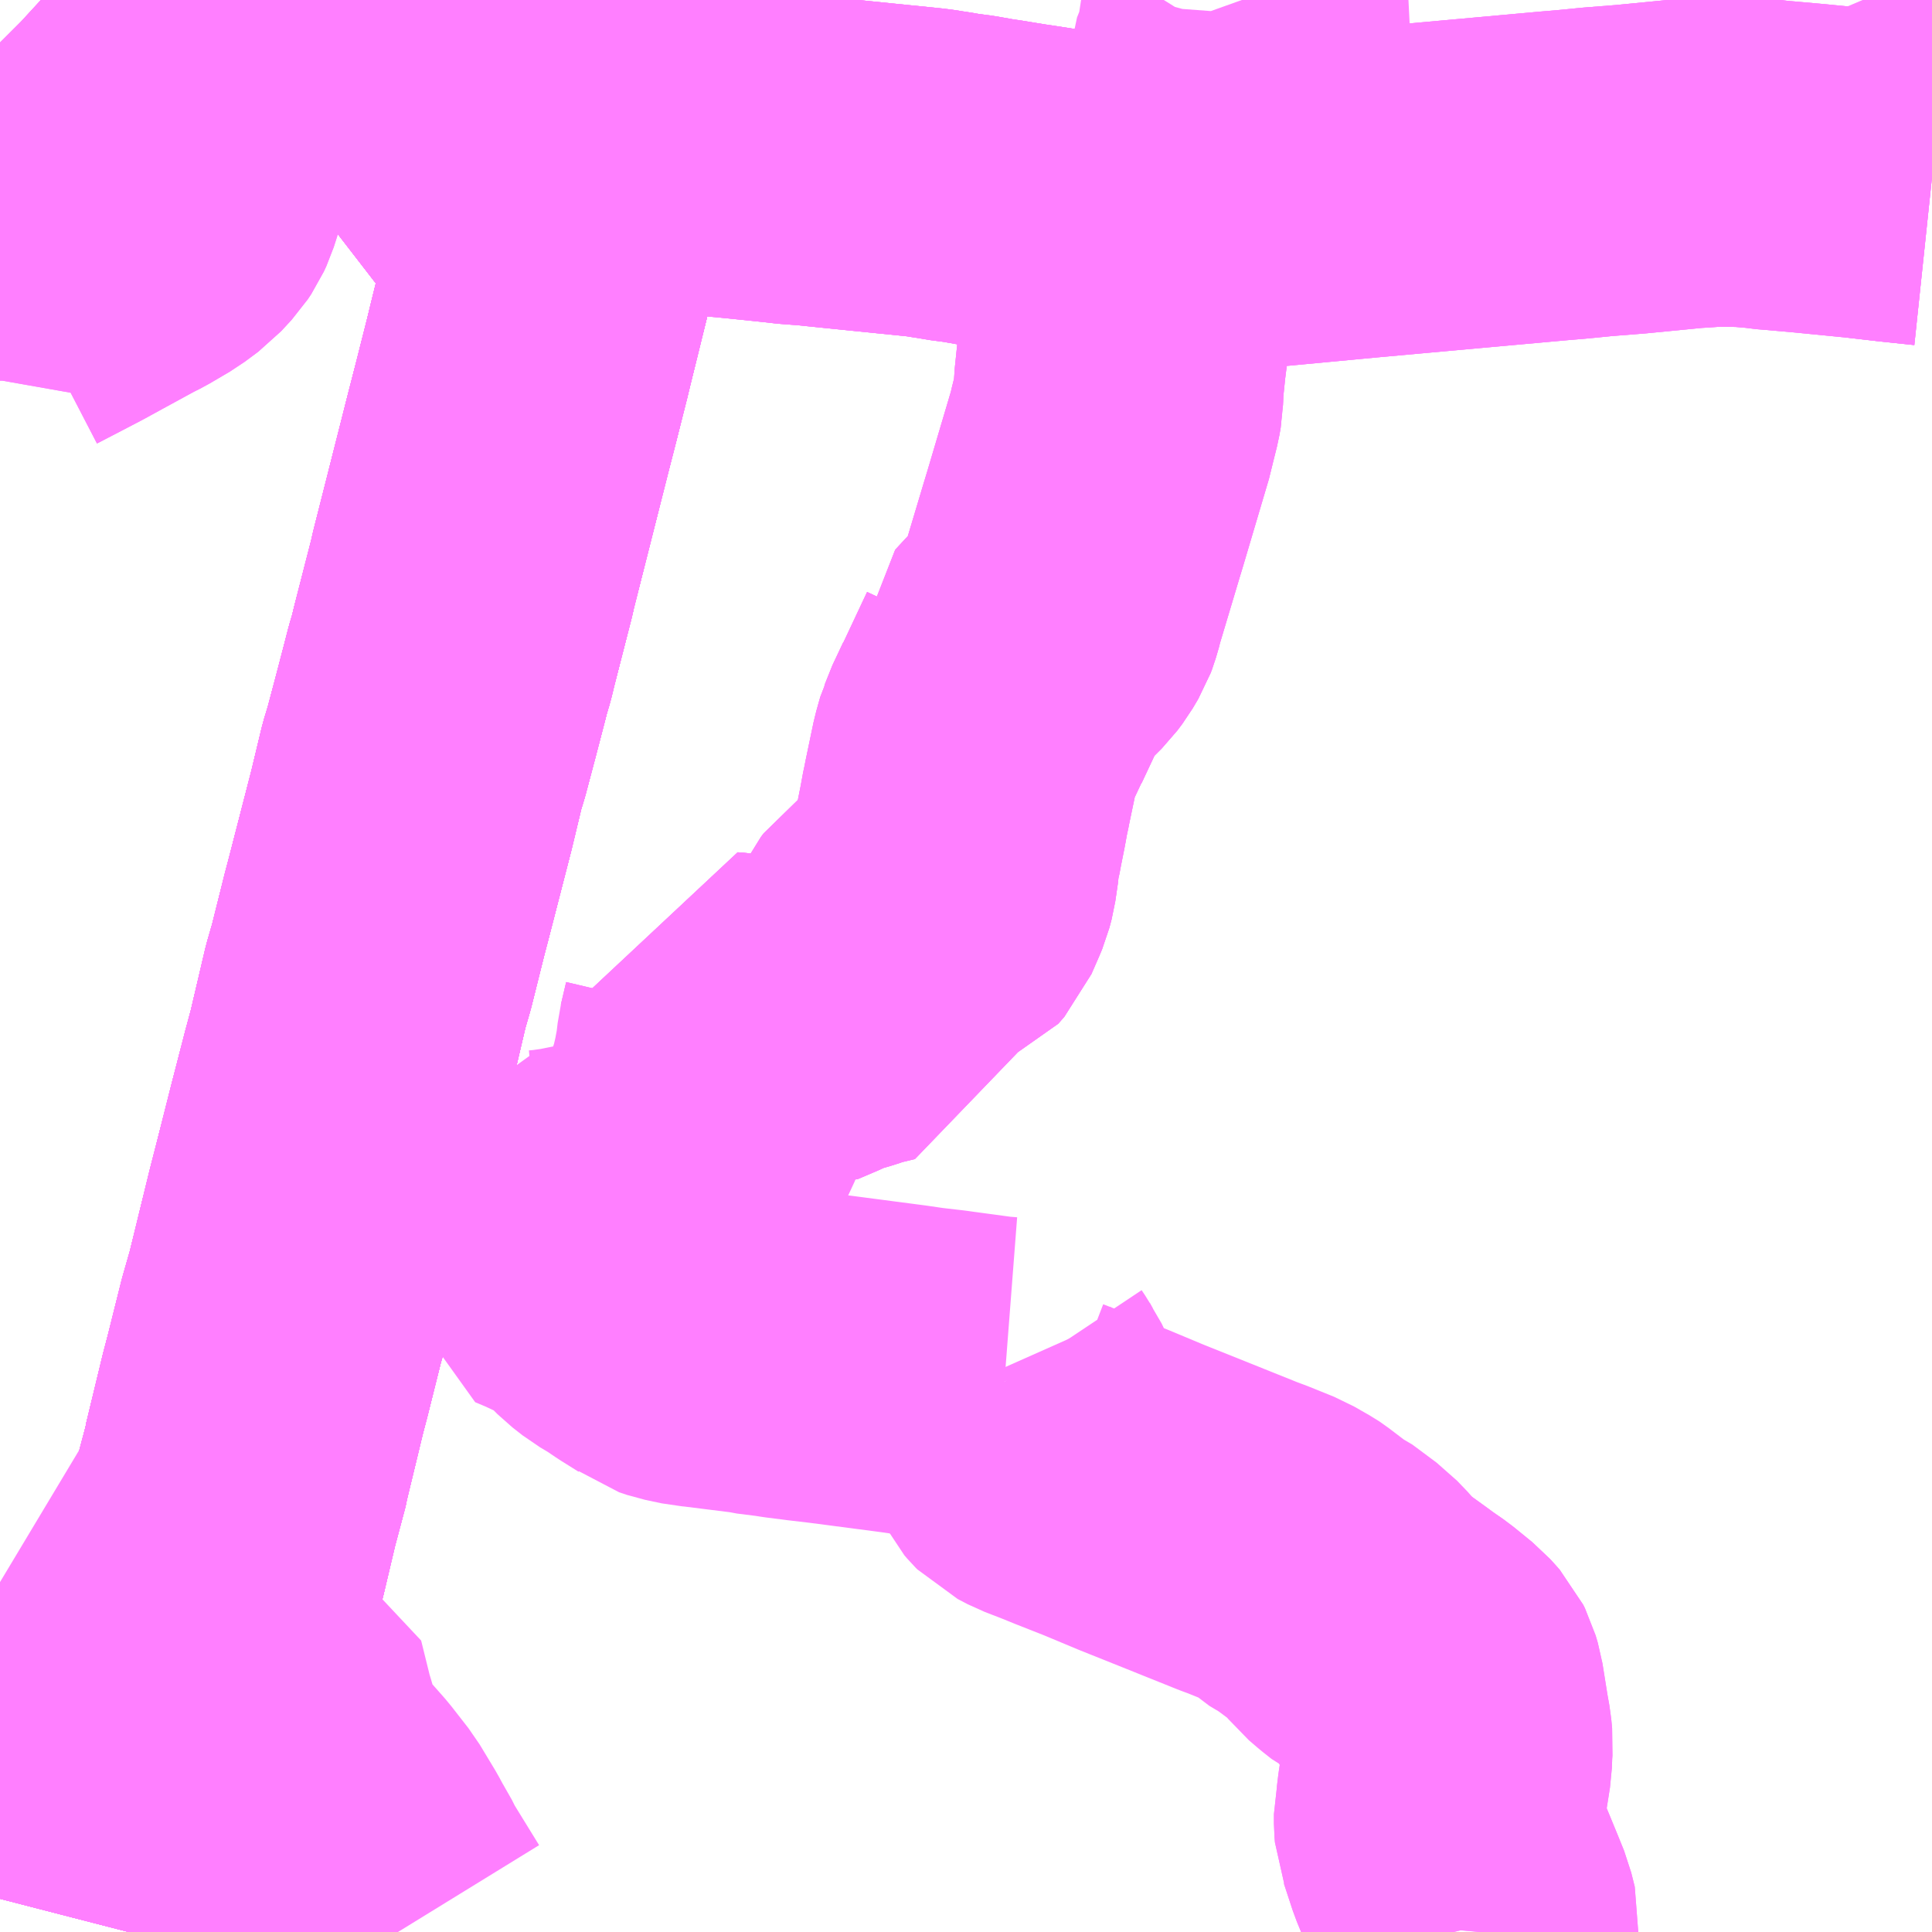 <?xml version="1.0" encoding="UTF-8"?>
<svg  xmlns="http://www.w3.org/2000/svg" xmlns:xlink="http://www.w3.org/1999/xlink" xmlns:go="http://purl.org/svgmap/profile" property="N07_001,N07_002,N07_003,N07_004,N07_005,N07_006,N07_007" viewBox="13877.93 -3739.746 4.395 4.395" go:dataArea="13877.9296875 -3739.74609375 4.39453125 4.39453125" >
<globalCoordinateSystem srsName="http://purl.org/crs/84" transform="matrix(100.0,0.0,0.0,-100.0,0.0,0.0)" />
<defs>
 <g id="p0" >
  <circle cx="0.0" cy="0.0" r="3" stroke="green" stroke-width="0.75" vector-effect="non-scaling-stroke" />
 </g>
</defs>
<g fill="none" fill-rule="evenodd" stroke="#FF00FF" stroke-width="0.75" opacity="0.5" vector-effect="non-scaling-stroke" stroke-linejoin="bevel" >
<path content="1,JRバス関東（株）,金沢エクスプレス/ドリーム金沢号/青春ドリーム金沢号,6.0,6.0,6.0," xlink:title="1" d="M13878.219,-3735.352L13878.227,-3735.383L13878.271,-3735.55L13878.281,-3735.587L13878.316,-3735.721L13878.327,-3735.764L13878.37,-3735.933L13878.392,-3736.023L13878.408,-3736.088L13878.438,-3736.207L13878.465,-3736.321L13878.49,-3736.415L13878.491,-3736.422L13878.528,-3736.575L13878.539,-3736.617L13878.57,-3736.741L13878.588,-3736.804L13878.634,-3736.992L13878.657,-3737.082L13878.683,-3737.185L13878.714,-3737.305L13878.728,-3737.357L13878.762,-3737.502L13878.775,-3737.547L13878.805,-3737.667L13878.815,-3737.705L13878.866,-3737.903L13878.89,-3738.003L13878.9,-3738.036L13878.922,-3738.119L13878.94,-3738.188L13878.949,-3738.223L13878.957,-3738.25L13878.963,-3738.275L13879.003,-3738.431L13879.007,-3738.449L13879.086,-3738.761L13879.104,-3738.831L13879.129,-3738.93L13879.138,-3738.967L13879.178,-3739.129L13879.222,-3739.335L13879.241,-3739.366L13879.26,-3739.456L13879.286,-3739.555L13879.288,-3739.565L13879.31,-3739.663L13879.316,-3739.689L13879.328,-3739.746"/>
<path content="1,新潟交通（株）・日本中央バス（株）,高崎・前橋高速バス,2.0,2.0,2.0," xlink:title="1" d="M13878.219,-3735.352L13878.227,-3735.383L13878.271,-3735.55L13878.281,-3735.587L13878.316,-3735.721L13878.327,-3735.764L13878.37,-3735.933L13878.392,-3736.023L13878.408,-3736.088L13878.438,-3736.207L13878.465,-3736.321L13878.49,-3736.415L13878.491,-3736.422L13878.528,-3736.575L13878.539,-3736.617L13878.57,-3736.741L13878.588,-3736.804L13878.634,-3736.992L13878.657,-3737.082L13878.683,-3737.185L13878.714,-3737.305L13878.728,-3737.357L13878.762,-3737.502L13878.775,-3737.547L13878.805,-3737.667L13878.815,-3737.705L13878.866,-3737.903L13878.89,-3738.003L13878.9,-3738.036L13878.922,-3738.119L13878.94,-3738.188L13878.949,-3738.223L13878.957,-3738.25L13878.963,-3738.275L13879.003,-3738.431L13879.007,-3738.449L13879.086,-3738.761L13879.104,-3738.831L13879.129,-3738.93L13879.138,-3738.967L13879.178,-3739.129L13879.222,-3739.335L13879.241,-3739.366L13879.26,-3739.456L13879.286,-3739.555L13879.288,-3739.565L13879.31,-3739.663L13879.316,-3739.689L13879.328,-3739.746"/>
<path content="1,新潟交通（株）・越後交通（株）,十日町線,5.0,5.0,5.0," xlink:title="1" d="M13878.219,-3735.352L13878.227,-3735.383L13878.271,-3735.55L13878.281,-3735.587L13878.316,-3735.721L13878.327,-3735.764L13878.37,-3735.933L13878.392,-3736.023L13878.408,-3736.088L13878.438,-3736.207L13878.465,-3736.321L13878.49,-3736.415L13878.491,-3736.422L13878.528,-3736.575L13878.539,-3736.617L13878.57,-3736.741L13878.588,-3736.804L13878.634,-3736.992L13878.657,-3737.082L13878.683,-3737.185L13878.714,-3737.305L13878.728,-3737.357L13878.762,-3737.502L13878.775,-3737.547L13878.805,-3737.667L13878.815,-3737.705L13878.866,-3737.903L13878.89,-3738.003L13878.9,-3738.036L13878.922,-3738.119L13878.94,-3738.188L13878.949,-3738.223L13878.957,-3738.25L13878.963,-3738.275L13879.003,-3738.431L13879.007,-3738.449L13879.086,-3738.761L13879.104,-3738.831L13879.129,-3738.93L13879.138,-3738.967L13879.178,-3739.129L13879.222,-3739.335L13879.241,-3739.366L13879.26,-3739.456L13879.286,-3739.555L13879.288,-3739.565L13879.31,-3739.663L13879.316,-3739.689L13879.328,-3739.746"/>
<path content="1,新潟交通（株）・越後交通（株）・西部バス（株）,高速バス新潟・越後（新潟・長岡～池袋線）,16.0,16.0,16.0," xlink:title="1" d="M13878.219,-3735.352L13878.227,-3735.383L13878.271,-3735.55L13878.281,-3735.587L13878.316,-3735.721L13878.327,-3735.764L13878.37,-3735.933L13878.392,-3736.023L13878.408,-3736.088L13878.438,-3736.207L13878.465,-3736.321L13878.49,-3736.415L13878.491,-3736.422L13878.528,-3736.575L13878.539,-3736.617L13878.57,-3736.741L13878.588,-3736.804L13878.634,-3736.992L13878.657,-3737.082L13878.683,-3737.185L13878.714,-3737.305L13878.728,-3737.357L13878.762,-3737.502L13878.775,-3737.547L13878.805,-3737.667L13878.815,-3737.705L13878.866,-3737.903L13878.89,-3738.003L13878.9,-3738.036L13878.922,-3738.119L13878.94,-3738.188L13878.949,-3738.223L13878.957,-3738.25L13878.963,-3738.275L13879.003,-3738.431L13879.007,-3738.449L13879.086,-3738.761L13879.104,-3738.831L13879.129,-3738.93L13879.138,-3738.967L13879.178,-3739.129L13879.222,-3739.335L13879.241,-3739.366L13879.26,-3739.456L13879.286,-3739.555L13879.288,-3739.565L13879.31,-3739.663L13879.316,-3739.689L13879.328,-3739.746"/>
<path content="1,日本中央バス（株）,シルクライナー,5.0,5.0,5.0," xlink:title="1" d="M13878.219,-3735.352L13878.227,-3735.383L13878.271,-3735.55L13878.281,-3735.587L13878.316,-3735.721L13878.327,-3735.764L13878.37,-3735.933L13878.392,-3736.023L13878.408,-3736.088L13878.438,-3736.207L13878.465,-3736.321L13878.49,-3736.415L13878.491,-3736.422L13878.528,-3736.575L13878.539,-3736.617L13878.57,-3736.741L13878.588,-3736.804L13878.634,-3736.992L13878.657,-3737.082L13878.683,-3737.185L13878.714,-3737.305L13878.728,-3737.357L13878.762,-3737.502L13878.775,-3737.547L13878.805,-3737.667L13878.815,-3737.705L13878.866,-3737.903L13878.89,-3738.003L13878.9,-3738.036L13878.922,-3738.119L13878.94,-3738.188L13878.949,-3738.223L13878.957,-3738.25L13878.963,-3738.275L13879.003,-3738.431L13879.007,-3738.449L13879.086,-3738.761L13879.104,-3738.831L13879.129,-3738.93L13879.138,-3738.967L13879.178,-3739.129L13879.222,-3739.335L13879.241,-3739.366L13879.26,-3739.456L13879.286,-3739.555L13879.288,-3739.565L13879.31,-3739.663L13879.316,-3739.689L13879.328,-3739.746"/>
<path content="1,日本中央バス（株）,前橋・高崎～新潟線,2.0,2.0,2.0," xlink:title="1" d="M13878.219,-3735.352L13878.227,-3735.383L13878.271,-3735.55L13878.281,-3735.587L13878.316,-3735.721L13878.327,-3735.764L13878.37,-3735.933L13878.392,-3736.023L13878.408,-3736.088L13878.438,-3736.207L13878.465,-3736.321L13878.49,-3736.415L13878.491,-3736.422L13878.528,-3736.575L13878.539,-3736.617L13878.57,-3736.741L13878.588,-3736.804L13878.634,-3736.992L13878.657,-3737.082L13878.683,-3737.185L13878.714,-3737.305L13878.728,-3737.357L13878.762,-3737.502L13878.775,-3737.547L13878.805,-3737.667L13878.815,-3737.705L13878.866,-3737.903L13878.89,-3738.003L13878.9,-3738.036L13878.922,-3738.119L13878.94,-3738.188L13878.949,-3738.223L13878.957,-3738.25L13878.963,-3738.275L13879.003,-3738.431L13879.007,-3738.449L13879.086,-3738.761L13879.104,-3738.831L13879.129,-3738.93L13879.138,-3738.967L13879.178,-3739.129L13879.222,-3739.335L13879.241,-3739.366L13879.26,-3739.456L13879.286,-3739.555L13879.288,-3739.565L13879.31,-3739.663L13879.316,-3739.689L13879.328,-3739.746"/>
<path content="1,日本中央バス（株）,東京・さいたま～富山・金沢線,1.0,1.0,1.0," xlink:title="1" d="M13878.219,-3735.352L13878.227,-3735.383L13878.271,-3735.55L13878.281,-3735.587L13878.316,-3735.721L13878.327,-3735.764L13878.37,-3735.933L13878.392,-3736.023L13878.408,-3736.088L13878.438,-3736.207L13878.465,-3736.321L13878.49,-3736.415L13878.491,-3736.422L13878.528,-3736.575L13878.539,-3736.617L13878.57,-3736.741L13878.588,-3736.804L13878.634,-3736.992L13878.657,-3737.082L13878.683,-3737.185L13878.714,-3737.305L13878.728,-3737.357L13878.762,-3737.502L13878.775,-3737.547L13878.805,-3737.667L13878.815,-3737.705L13878.866,-3737.903L13878.89,-3738.003L13878.9,-3738.036L13878.922,-3738.119L13878.94,-3738.188L13878.949,-3738.223L13878.957,-3738.25L13878.963,-3738.275L13879.003,-3738.431L13879.007,-3738.449L13879.086,-3738.761L13879.104,-3738.831L13879.129,-3738.93L13879.138,-3738.967L13879.178,-3739.129L13879.222,-3739.335L13879.241,-3739.366L13879.26,-3739.456L13879.286,-3739.555L13879.288,-3739.565L13879.31,-3739.663L13879.316,-3739.689L13879.328,-3739.746"/>
<path content="1,西武バス（株）,上越線,2.0,2.0,2.0," xlink:title="1" d="M13878.219,-3735.352L13878.227,-3735.383L13878.271,-3735.55L13878.281,-3735.587L13878.316,-3735.721L13878.327,-3735.764L13878.37,-3735.933L13878.392,-3736.023L13878.408,-3736.088L13878.438,-3736.207L13878.465,-3736.321L13878.49,-3736.415L13878.491,-3736.422L13878.528,-3736.575L13878.539,-3736.617L13878.57,-3736.741L13878.588,-3736.804L13878.634,-3736.992L13878.657,-3737.082L13878.683,-3737.185L13878.714,-3737.305L13878.728,-3737.357L13878.762,-3737.502L13878.775,-3737.547L13878.805,-3737.667L13878.815,-3737.705L13878.866,-3737.903L13878.89,-3738.003L13878.9,-3738.036L13878.922,-3738.119L13878.94,-3738.188L13878.949,-3738.223L13878.957,-3738.25L13878.963,-3738.275L13879.003,-3738.431L13879.007,-3738.449L13879.086,-3738.761L13879.104,-3738.831L13879.129,-3738.93L13879.138,-3738.967L13879.178,-3739.129L13879.222,-3739.335L13879.241,-3739.366L13879.26,-3739.456L13879.286,-3739.555L13879.288,-3739.565L13879.31,-3739.663L13879.316,-3739.689L13879.328,-3739.746"/>
<path content="1,西武バス（株）,新潟線,8.0,8.0,8.0," xlink:title="1" d="M13878.219,-3735.352L13878.227,-3735.383L13878.271,-3735.55L13878.281,-3735.587L13878.316,-3735.721L13878.327,-3735.764L13878.37,-3735.933L13878.392,-3736.023L13878.408,-3736.088L13878.438,-3736.207L13878.465,-3736.321L13878.49,-3736.415L13878.491,-3736.422L13878.528,-3736.575L13878.539,-3736.617L13878.57,-3736.741L13878.588,-3736.804L13878.634,-3736.992L13878.657,-3737.082L13878.683,-3737.185L13878.714,-3737.305L13878.728,-3737.357L13878.762,-3737.502L13878.775,-3737.547L13878.805,-3737.667L13878.815,-3737.705L13878.866,-3737.903L13878.89,-3738.003L13878.9,-3738.036L13878.922,-3738.119L13878.94,-3738.188L13878.949,-3738.223L13878.957,-3738.25L13878.963,-3738.275L13879.003,-3738.431L13879.007,-3738.449L13879.086,-3738.761L13879.104,-3738.831L13879.129,-3738.93L13879.138,-3738.967L13879.178,-3739.129L13879.222,-3739.335L13879.241,-3739.366L13879.26,-3739.456L13879.286,-3739.555L13879.288,-3739.565L13879.31,-3739.663L13879.316,-3739.689L13879.328,-3739.746"/>
<path content="1,越後交通（株）,小千谷車庫前～三仏生～北五辺線,6.5,3.5,3.5," xlink:title="1" d="M13881.055,-3736.039L13881.059,-3736.037L13881.084,-3736.019L13881.11,-3736L13881.136,-3735.982L13881.179,-3735.947L13881.189,-3735.936L13881.196,-3735.928L13881.2,-3735.92L13881.205,-3735.903L13881.217,-3735.828L13881.222,-3735.8L13881.224,-3735.779L13881.223,-3735.765L13881.222,-3735.738L13881.21,-3735.662L13881.207,-3735.637L13881.203,-3735.619L13881.203,-3735.598L13881.204,-3735.586L13881.207,-3735.578L13881.227,-3735.517L13881.262,-3735.432L13881.277,-3735.395L13881.285,-3735.363L13881.284,-3735.352"/>
<path content="1,越後交通（株）,石津～浦上～越路中学校線,0.8,0.1,0.1," xlink:title="1" d="M13877.93,-3739.649L13877.932,-3739.647L13877.969,-3739.613L13878.022,-3739.564L13878.07,-3739.528L13878.073,-3739.526L13878.091,-3739.516L13878.11,-3739.505L13878.134,-3739.495L13878.206,-3739.476L13878.238,-3739.47L13878.288,-3739.459L13878.316,-3739.454L13878.347,-3739.452L13878.345,-3739.487L13878.343,-3739.507L13878.34,-3739.563L13878.337,-3739.583L13878.337,-3739.587L13878.338,-3739.607L13878.335,-3739.634L13878.333,-3739.652L13878.548,-3739.65L13878.612,-3739.647L13878.629,-3739.647L13878.717,-3739.641L13878.729,-3739.638L13878.744,-3739.637L13878.789,-3739.571L13878.799,-3739.553L13878.806,-3739.536L13878.812,-3739.517L13878.811,-3739.492L13878.806,-3739.469L13878.83,-3739.468L13878.848,-3739.466L13878.881,-3739.465L13878.994,-3739.452L13879.039,-3739.447L13879.088,-3739.443L13879.211,-3739.432L13879.296,-3739.425L13879.335,-3739.421L13879.451,-3739.411L13879.476,-3739.408L13879.591,-3739.398L13879.612,-3739.396L13879.651,-3739.392L13879.709,-3739.386L13879.735,-3739.383L13879.775,-3739.38L13879.923,-3739.365L13880.032,-3739.354L13880.048,-3739.352L13880.06,-3739.35L13880.086,-3739.346L13880.096,-3739.344L13880.134,-3739.339L13880.179,-3739.331L13880.194,-3739.329L13880.249,-3739.32L13880.302,-3739.312L13880.357,-3739.302L13880.452,-3739.286L13880.504,-3739.277L13880.557,-3739.267L13880.555,-3739.265L13880.549,-3739.247L13880.547,-3739.232L13880.548,-3739.22L13880.549,-3739.191L13880.54,-3739.154L13880.531,-3739.113L13880.527,-3739.103L13880.525,-3739.099L13880.508,-3739.059L13880.497,-3739.032L13880.495,-3739.027L13880.492,-3739.017L13880.489,-3738.991L13880.481,-3738.928L13880.475,-3738.87L13880.474,-3738.838L13880.471,-3738.821L13880.459,-3738.773L13880.457,-3738.763L13880.398,-3738.564L13880.391,-3738.541L13880.344,-3738.384L13880.343,-3738.379L13880.336,-3738.355L13880.333,-3738.347L13880.32,-3738.325L13880.308,-3738.309L13880.29,-3738.291L13880.266,-3738.267L13880.242,-3738.241L13880.242,-3738.24L13880.188,-3738.125L13880.187,-3738.124L13880.163,-3738.073L13880.161,-3738.067L13880.157,-3738.059L13880.148,-3738.027L13880.13,-3737.941L13880.128,-3737.93L13880.126,-3737.922L13880.12,-3737.889L13880.114,-3737.859L13880.112,-3737.849L13880.111,-3737.842L13880.103,-3737.807L13880.102,-3737.791L13880.096,-3737.75L13880.091,-3737.731L13880.086,-3737.719L13880.069,-3737.68L13880.055,-3737.664L13880.027,-3737.653L13879.974,-3737.63L13879.967,-3737.625L13879.961,-3737.617L13879.957,-3737.609L13879.948,-3737.58L13879.944,-3737.573L13879.936,-3737.554L13879.931,-3737.513L13879.929,-3737.499L13879.924,-3737.474L13879.878,-3737.463L13879.852,-3737.454L13879.845,-3737.452L13879.814,-3737.443L13879.798,-3737.437L13879.782,-3737.429L13879.735,-3737.409L13879.719,-3737.41L13879.685,-3737.416L13879.598,-3737.432L13879.583,-3737.433L13879.583,-3737.426L13879.571,-3737.375"/>
<path content="1,越後交通（株）,篠花入口～神谷～越路中学校線,0.1,0.0,0.0," xlink:title="1" d="M13877.93,-3739.649L13877.932,-3739.647L13877.969,-3739.613L13878.022,-3739.564L13878.07,-3739.528L13878.073,-3739.526L13878.091,-3739.516L13878.11,-3739.505L13878.134,-3739.495L13878.206,-3739.476L13878.238,-3739.47L13878.288,-3739.459L13878.316,-3739.454L13878.347,-3739.452L13878.345,-3739.487L13878.343,-3739.507L13878.34,-3739.563L13878.337,-3739.583L13878.337,-3739.587L13878.338,-3739.607L13878.335,-3739.634L13878.333,-3739.652L13878.548,-3739.65L13878.612,-3739.647L13878.629,-3739.647L13878.717,-3739.641L13878.729,-3739.638L13878.744,-3739.637L13878.789,-3739.571L13878.799,-3739.553L13878.806,-3739.536L13878.812,-3739.517L13878.811,-3739.492L13878.806,-3739.469L13878.83,-3739.468L13878.848,-3739.466L13878.881,-3739.465L13878.994,-3739.452L13879.039,-3739.447L13879.044,-3739.495L13879.044,-3739.501L13879.047,-3739.557L13879.052,-3739.607L13879.053,-3739.622L13879.057,-3739.674L13879.062,-3739.746"/>
<path content="1,越後交通（株）,長岡駅前～小千谷インター線（長岡駅前～越路橋・三仏生～小千谷インター線）,28.0,20.5,20.5," xlink:title="1" d="M13880.215,-3736.603L13880.223,-3736.591L13880.227,-3736.584L13880.234,-3736.574L13880.244,-3736.553L13880.261,-3736.487L13880.268,-3736.46L13880.272,-3736.452L13880.278,-3736.445L13880.282,-3736.441L13880.305,-3736.429L13880.344,-3736.414L13880.381,-3736.399L13880.409,-3736.388L13880.447,-3736.373L13880.526,-3736.34L13880.546,-3736.332L13880.616,-3736.304L13880.748,-3736.251L13880.767,-3736.244L13880.782,-3736.238L13880.824,-3736.221L13880.859,-3736.201L13880.862,-3736.199L13880.908,-3736.164L13880.919,-3736.159L13880.974,-3736.118L13880.998,-3736.093L13881.015,-3736.072L13881.036,-3736.054L13881.055,-3736.039L13881.059,-3736.037L13881.084,-3736.019L13881.11,-3736L13881.136,-3735.982L13881.179,-3735.947L13881.189,-3735.936L13881.196,-3735.928L13881.2,-3735.92L13881.205,-3735.903L13881.217,-3735.828L13881.222,-3735.8L13881.224,-3735.779L13881.223,-3735.765L13881.222,-3735.738L13881.21,-3735.662L13881.207,-3735.637L13881.203,-3735.619L13881.203,-3735.598L13881.204,-3735.586L13881.207,-3735.578L13881.227,-3735.517L13881.262,-3735.432L13881.277,-3735.395L13881.285,-3735.363L13881.284,-3735.352"/>
<path content="1,越後交通（株）,長岡駅前～小千谷インター線（長岡駅前～越路橋・三仏生～小千谷インター線）,28.0,20.5,20.5," xlink:title="1" d="M13880.203,-3736.63L13880.215,-3736.603"/>
<path content="1,越後交通（株）,長岡駅前～小千谷インター線（長岡駅前～越路橋・三仏生～小千谷インター線）,28.0,20.5,20.5," xlink:title="1" d="M13882.324,-3739.334L13882.324,-3739.334L13882.248,-3739.342L13882.17,-3739.351L13882.048,-3739.363L13881.981,-3739.369L13881.956,-3739.371L13881.944,-3739.373L13881.897,-3739.377L13881.834,-3739.378L13881.789,-3739.375L13881.772,-3739.374L13881.711,-3739.368L13881.639,-3739.361L13881.563,-3739.355L13881.523,-3739.351L13881.502,-3739.349L13881.466,-3739.346L13881.035,-3739.307L13880.833,-3739.288L13880.802,-3739.285L13880.712,-3739.277L13880.694,-3739.275L13880.674,-3739.274L13880.642,-3739.271L13880.617,-3739.269L13880.609,-3739.268L13880.568,-3739.266L13880.557,-3739.267L13880.555,-3739.265L13880.549,-3739.247L13880.547,-3739.232L13880.548,-3739.22L13880.549,-3739.191L13880.54,-3739.154L13880.531,-3739.113L13880.527,-3739.103L13880.508,-3739.059L13880.497,-3739.032L13880.495,-3739.027L13880.492,-3739.017L13880.489,-3738.991L13880.481,-3738.928L13880.475,-3738.87L13880.474,-3738.846L13880.474,-3738.838L13880.471,-3738.821L13880.459,-3738.773L13880.457,-3738.763L13880.398,-3738.564L13880.391,-3738.541L13880.344,-3738.384L13880.343,-3738.379L13880.336,-3738.355L13880.333,-3738.347L13880.32,-3738.325L13880.308,-3738.309L13880.29,-3738.291L13880.266,-3738.267L13880.242,-3738.241L13880.242,-3738.24L13880.188,-3738.125L13880.187,-3738.124L13880.163,-3738.073L13880.161,-3738.067L13880.157,-3738.059L13880.148,-3738.027L13880.13,-3737.941L13880.128,-3737.93L13880.126,-3737.922L13880.12,-3737.889L13880.114,-3737.859L13880.112,-3737.849L13880.111,-3737.842L13880.103,-3737.807L13880.102,-3737.791L13880.096,-3737.75L13880.091,-3737.731L13880.086,-3737.719L13880.069,-3737.68L13880.055,-3737.664L13880.027,-3737.653L13879.974,-3737.63L13879.967,-3737.625L13879.961,-3737.617L13879.957,-3737.609L13879.948,-3737.58L13879.944,-3737.573L13879.936,-3737.554L13879.931,-3737.513L13879.929,-3737.499L13879.924,-3737.474L13879.878,-3737.463L13879.852,-3737.454L13879.845,-3737.452L13879.814,-3737.443L13879.798,-3737.437L13879.782,-3737.429L13879.735,-3737.409L13879.719,-3737.41L13879.685,-3737.416L13879.598,-3737.432L13879.583,-3737.433L13879.583,-3737.426L13879.571,-3737.375L13879.567,-3737.341L13879.564,-3737.327L13879.561,-3737.309L13879.557,-3737.295L13879.554,-3737.278L13879.55,-3737.265L13879.534,-3737.216L13879.521,-3737.188L13879.498,-3737.146L13879.494,-3737.14L13879.484,-3737.127L13879.472,-3737.111L13879.433,-3737.064L13879.415,-3737.048L13879.398,-3737.038L13879.376,-3737.028L13879.36,-3737.023L13879.336,-3737.016L13879.327,-3737.013L13879.268,-3736.999L13879.223,-3736.99L13879.188,-3736.985L13879.178,-3736.984L13879.167,-3736.983L13879.154,-3736.983L13879.151,-3736.974L13879.156,-3736.902L13879.187,-3736.889L13879.253,-3736.858L13879.289,-3736.834L13879.305,-3736.817L13879.319,-3736.802L13879.327,-3736.794L13879.35,-3736.776L13879.377,-3736.76L13879.405,-3736.741L13879.445,-3736.716L13879.457,-3736.707L13879.475,-3736.701L13879.513,-3736.693L13879.525,-3736.692L13879.645,-3736.677L13879.653,-3736.675L13879.701,-3736.669L13879.72,-3736.666L13879.767,-3736.66L13879.818,-3736.654L13879.902,-3736.643L13879.986,-3736.632L13880.027,-3736.626L13880.079,-3736.62L13880.093,-3736.618L13880.145,-3736.611L13880.189,-3736.605L13880.215,-3736.603"/>
<path content="1,越後交通（株）,長岡駅前～市役所～南部工業団地～免許センター線（市役所経由）,14.0,9.5,9.5," xlink:title="1" d="M13882.167,-3739.746L13882.187,-3739.699L13882.191,-3739.691L13882.189,-3739.615L13882.187,-3739.605L13882.185,-3739.56L13882.179,-3739.459L13882.179,-3739.444L13882.174,-3739.408L13882.173,-3739.385L13882.17,-3739.351L13882.248,-3739.342L13882.324,-3739.334L13882.324,-3739.334"/>
<path content="1,越後交通（株）,長岡駅前～片貝～小千谷車庫線（長岡駅前～片貝・坪野～小千谷車庫前）,17.5,15.5,15.5," xlink:title="1" d="M13882.324,-3739.334L13882.324,-3739.334L13882.248,-3739.342L13882.17,-3739.351L13882.048,-3739.363L13881.981,-3739.369L13881.956,-3739.371L13881.944,-3739.373L13881.897,-3739.377L13881.834,-3739.378L13881.789,-3739.375L13881.772,-3739.374L13881.711,-3739.368L13881.639,-3739.361L13881.563,-3739.355L13881.523,-3739.351L13881.502,-3739.349L13881.466,-3739.346L13881.035,-3739.307L13880.833,-3739.288L13880.822,-3739.287L13880.712,-3739.277L13880.694,-3739.275L13880.674,-3739.274L13880.642,-3739.271L13880.617,-3739.269L13880.609,-3739.268L13880.568,-3739.266L13880.557,-3739.267L13880.504,-3739.277L13880.452,-3739.286L13880.357,-3739.302L13880.302,-3739.312L13880.249,-3739.32L13880.194,-3739.329L13880.179,-3739.331L13880.134,-3739.339L13880.096,-3739.344L13880.086,-3739.346L13880.06,-3739.35L13880.048,-3739.352L13880.032,-3739.354L13879.923,-3739.365L13879.775,-3739.38L13879.735,-3739.383L13879.709,-3739.386L13879.651,-3739.392L13879.612,-3739.396L13879.591,-3739.398L13879.476,-3739.408L13879.451,-3739.411L13879.335,-3739.421L13879.296,-3739.425L13879.211,-3739.432L13879.088,-3739.443L13879.039,-3739.447L13878.994,-3739.452L13878.881,-3739.465L13878.848,-3739.466L13878.83,-3739.468L13878.806,-3739.469L13878.811,-3739.492L13878.812,-3739.517L13878.806,-3739.536L13878.799,-3739.553L13878.789,-3739.571L13878.744,-3739.637L13878.729,-3739.638L13878.717,-3739.641L13878.629,-3739.647L13878.612,-3739.647L13878.548,-3739.65L13878.333,-3739.652L13878.335,-3739.634L13878.338,-3739.607L13878.337,-3739.587L13878.337,-3739.583L13878.34,-3739.563L13878.343,-3739.507L13878.345,-3739.487L13878.347,-3739.452L13878.349,-3739.396L13878.347,-3739.365L13878.34,-3739.323L13878.332,-3739.298L13878.326,-3739.285L13878.318,-3739.273L13878.294,-3739.247L13878.263,-3739.224L13878.217,-3739.197L13878.199,-3739.188L13878.175,-3739.175L13878.12,-3739.145L13878.078,-3739.122L13878.032,-3739.098L13877.978,-3739.07L13877.97,-3739.048L13877.969,-3739.044L13877.962,-3739.021L13877.956,-3738.997L13877.952,-3738.986L13877.939,-3738.932L13877.93,-3738.881L13877.93,-3738.88"/>
<path content="1,越後交通（株）,長岡駅前～片貝～小千谷車庫線（長岡駅前～片貝・小粟田～小千谷車庫前）,17.5,15.5,15.5," xlink:title="1" d="M13882.324,-3739.334L13882.324,-3739.334L13882.248,-3739.342L13882.17,-3739.351L13882.048,-3739.363L13881.981,-3739.369L13881.956,-3739.371L13881.944,-3739.373L13881.897,-3739.377L13881.834,-3739.378L13881.789,-3739.375L13881.772,-3739.374L13881.711,-3739.368L13881.639,-3739.361L13881.563,-3739.355L13881.523,-3739.351L13881.502,-3739.349L13881.466,-3739.346L13881.035,-3739.307L13880.833,-3739.288L13880.712,-3739.277L13880.694,-3739.275L13880.674,-3739.274L13880.642,-3739.271L13880.617,-3739.269L13880.609,-3739.268L13880.568,-3739.266L13880.557,-3739.267L13880.504,-3739.277L13880.452,-3739.286L13880.357,-3739.302L13880.302,-3739.312L13880.249,-3739.32L13880.194,-3739.329L13880.179,-3739.331L13880.134,-3739.339L13880.096,-3739.344L13880.086,-3739.346L13880.06,-3739.35L13880.048,-3739.352L13880.032,-3739.354L13879.923,-3739.365L13879.775,-3739.38L13879.735,-3739.383L13879.709,-3739.386L13879.651,-3739.392L13879.612,-3739.396L13879.591,-3739.398L13879.476,-3739.408L13879.451,-3739.411L13879.335,-3739.421L13879.296,-3739.425L13879.211,-3739.432L13879.088,-3739.443L13879.039,-3739.447L13878.994,-3739.452L13878.881,-3739.465L13878.848,-3739.466L13878.83,-3739.468L13878.806,-3739.469L13878.811,-3739.492L13878.812,-3739.517L13878.806,-3739.536L13878.799,-3739.553L13878.789,-3739.571L13878.744,-3739.637L13878.729,-3739.638L13878.717,-3739.641L13878.629,-3739.647L13878.612,-3739.647L13878.548,-3739.65L13878.333,-3739.652L13878.335,-3739.634L13878.338,-3739.607L13878.337,-3739.587L13878.337,-3739.583L13878.34,-3739.563L13878.343,-3739.507L13878.345,-3739.487L13878.347,-3739.452L13878.349,-3739.396L13878.347,-3739.365L13878.34,-3739.323L13878.332,-3739.298L13878.326,-3739.285L13878.318,-3739.273L13878.294,-3739.247L13878.263,-3739.224L13878.217,-3739.197L13878.199,-3739.188L13878.175,-3739.175L13878.12,-3739.145L13878.078,-3739.122L13878.032,-3739.098L13877.978,-3739.07L13877.97,-3739.048L13877.969,-3739.044L13877.962,-3739.021L13877.956,-3738.997L13877.952,-3738.986L13877.939,-3738.932L13877.93,-3738.881L13877.93,-3738.88M13877.93,-3736.147L13877.965,-3736.126L13877.984,-3736.115L13878.023,-3736.092L13878.028,-3736.09L13878.053,-3736.078L13878.068,-3736.072L13878.09,-3736.063L13878.131,-3736.05L13878.169,-3736.038L13878.185,-3736.032L13878.223,-3736.021L13878.249,-3736.012L13878.302,-3735.995L13878.334,-3735.986L13878.342,-3735.983L13878.365,-3735.976L13878.399,-3735.964L13878.416,-3735.959L13878.461,-3735.943L13878.467,-3735.942L13878.505,-3735.93L13878.524,-3735.924L13878.546,-3735.835L13878.551,-3735.819L13878.553,-3735.812L13878.567,-3735.764L13878.584,-3735.73L13878.596,-3735.709L13878.604,-3735.697L13878.623,-3735.677L13878.631,-3735.668L13878.654,-3735.642L13878.661,-3735.634L13878.668,-3735.625L13878.7,-3735.584L13878.735,-3735.526L13878.75,-3735.498L13878.759,-3735.484L13878.773,-3735.456L13878.837,-3735.352"/>
<path content="1,越後交通（株）,長岡駅前～飯島～浦・来迎寺線（長岡駅前～飯島～来迎中学校前）,6.5,2.0,2.0," xlink:title="1" d="M13879.062,-3739.746L13879.057,-3739.674L13879.053,-3739.622L13879.052,-3739.607L13879.047,-3739.557L13879.044,-3739.501L13879.044,-3739.495L13879.039,-3739.447L13878.994,-3739.452L13878.881,-3739.465L13878.848,-3739.466L13878.83,-3739.468L13878.806,-3739.469L13878.811,-3739.492L13878.812,-3739.517L13878.806,-3739.536L13878.799,-3739.553L13878.789,-3739.571L13878.744,-3739.637L13878.717,-3739.641L13878.629,-3739.647L13878.612,-3739.647L13878.548,-3739.65L13878.333,-3739.652L13878.335,-3739.634L13878.338,-3739.607L13878.337,-3739.587L13878.337,-3739.583L13878.34,-3739.563L13878.343,-3739.507L13878.345,-3739.487L13878.347,-3739.452L13878.316,-3739.454L13878.288,-3739.459L13878.238,-3739.47L13878.206,-3739.476L13878.134,-3739.495L13878.11,-3739.505L13878.091,-3739.516L13878.073,-3739.526L13878.07,-3739.528L13878.022,-3739.564L13877.969,-3739.613L13877.932,-3739.647L13877.93,-3739.649"/>
<path content="1,越後交通（株）,長岡駅前～飯島～浦・来迎寺線（長岡駅前～飯島～浦）,6.5,2.0,2.0," xlink:title="1" d="M13880.755,-3739.746L13880.76,-3739.732L13880.763,-3739.715L13880.761,-3739.688L13880.753,-3739.658L13880.752,-3739.637L13880.747,-3739.629L13880.732,-3739.558L13880.728,-3739.537L13880.725,-3739.525L13880.718,-3739.496L13880.713,-3739.484L13880.695,-3739.448L13880.684,-3739.421L13880.677,-3739.405L13880.665,-3739.38L13880.659,-3739.366L13880.653,-3739.355L13880.621,-3739.326L13880.616,-3739.32L13880.607,-3739.313L13880.585,-3739.293L13880.557,-3739.267L13880.504,-3739.277L13880.452,-3739.286L13880.357,-3739.302L13880.302,-3739.312"/>
<path content="1,越後交通（株）,長谷川邸～越路支所～岩野線,9.0,6.5,6.5," xlink:title="1" d="M13877.93,-3739.649L13877.932,-3739.647L13877.969,-3739.613L13878.022,-3739.564L13878.07,-3739.528L13878.073,-3739.526L13878.091,-3739.516L13878.11,-3739.505L13878.134,-3739.495L13878.206,-3739.476L13878.238,-3739.47L13878.288,-3739.459L13878.316,-3739.454L13878.347,-3739.452L13878.345,-3739.487L13878.343,-3739.507L13878.34,-3739.563L13878.337,-3739.583L13878.337,-3739.587L13878.338,-3739.607L13878.335,-3739.634L13878.333,-3739.652L13878.548,-3739.65L13878.612,-3739.647L13878.629,-3739.647L13878.717,-3739.641L13878.729,-3739.638L13878.744,-3739.637L13878.789,-3739.571L13878.799,-3739.553L13878.806,-3739.536L13878.812,-3739.517L13878.811,-3739.492L13878.806,-3739.469L13878.83,-3739.468L13878.848,-3739.466L13878.881,-3739.465L13878.994,-3739.452L13879.039,-3739.447L13879.088,-3739.443L13879.211,-3739.432L13879.296,-3739.425L13879.335,-3739.421L13879.451,-3739.411L13879.476,-3739.408L13879.591,-3739.398L13879.612,-3739.396L13879.651,-3739.392L13879.709,-3739.386L13879.735,-3739.383L13879.775,-3739.38L13879.923,-3739.365L13880.032,-3739.354L13880.048,-3739.352L13880.06,-3739.35L13880.086,-3739.346L13880.096,-3739.344L13880.134,-3739.339L13880.179,-3739.331L13880.194,-3739.329L13880.249,-3739.32L13880.302,-3739.312L13880.357,-3739.302L13880.452,-3739.286L13880.504,-3739.277L13880.557,-3739.267L13880.555,-3739.265L13880.549,-3739.247L13880.547,-3739.232L13880.548,-3739.22L13880.549,-3739.191L13880.54,-3739.154L13880.531,-3739.113L13880.527,-3739.103L13880.525,-3739.099L13880.508,-3739.059L13880.497,-3739.032L13880.495,-3739.027L13880.492,-3739.017L13880.489,-3738.991L13880.481,-3738.928L13880.475,-3738.87L13880.474,-3738.838L13880.471,-3738.821L13880.459,-3738.773L13880.457,-3738.763L13880.398,-3738.564L13880.391,-3738.541L13880.344,-3738.384L13880.343,-3738.379L13880.336,-3738.355L13880.333,-3738.347L13880.32,-3738.325L13880.308,-3738.309L13880.29,-3738.291L13880.266,-3738.267L13880.242,-3738.241L13880.242,-3738.24L13880.188,-3738.125L13880.187,-3738.124L13880.163,-3738.073L13880.161,-3738.067L13880.157,-3738.059L13880.148,-3738.027L13880.13,-3737.941L13880.128,-3737.93L13880.126,-3737.922L13880.12,-3737.889L13880.114,-3737.859L13880.112,-3737.849L13880.111,-3737.842L13880.103,-3737.807L13880.102,-3737.791L13880.096,-3737.75L13880.091,-3737.731L13880.086,-3737.719L13880.069,-3737.68L13880.055,-3737.664L13880.027,-3737.653L13879.974,-3737.63L13879.967,-3737.625L13879.961,-3737.617L13879.957,-3737.609L13879.948,-3737.58L13879.944,-3737.573L13879.936,-3737.554L13879.931,-3737.513L13879.929,-3737.499L13879.924,-3737.474L13879.878,-3737.463L13879.852,-3737.454L13879.845,-3737.452L13879.814,-3737.443L13879.798,-3737.437L13879.782,-3737.429L13879.735,-3737.409L13879.719,-3737.41L13879.685,-3737.416L13879.598,-3737.432L13879.583,-3737.433L13879.583,-3737.426L13879.571,-3737.375"/>
<path content="1,頸城自動車（株）・越後交通（株）・西部バス（株）,高速バス頸城・越後（上越・柏崎～池袋線）,3.0,3.0,3.0," xlink:title="1" d="M13879.328,-3739.746L13879.316,-3739.689L13879.31,-3739.663L13879.288,-3739.565L13879.286,-3739.555L13879.26,-3739.456L13879.241,-3739.366L13879.222,-3739.335L13879.178,-3739.129L13879.138,-3738.967L13879.129,-3738.93L13879.104,-3738.831L13879.086,-3738.761L13879.007,-3738.449L13879.003,-3738.431L13878.963,-3738.275L13878.957,-3738.25L13878.949,-3738.223L13878.94,-3738.188L13878.922,-3738.119L13878.9,-3738.036L13878.89,-3738.003L13878.866,-3737.903L13878.815,-3737.705L13878.805,-3737.667L13878.775,-3737.547L13878.762,-3737.502L13878.728,-3737.357L13878.714,-3737.305L13878.683,-3737.185L13878.657,-3737.082L13878.634,-3736.992L13878.588,-3736.804L13878.57,-3736.741L13878.539,-3736.617L13878.528,-3736.575L13878.491,-3736.422L13878.49,-3736.415L13878.465,-3736.321L13878.438,-3736.207L13878.408,-3736.088L13878.392,-3736.023L13878.37,-3735.933L13878.327,-3735.764L13878.316,-3735.721L13878.281,-3735.587L13878.271,-3735.55L13878.227,-3735.383L13878.219,-3735.352"/>
</g>
</svg>
